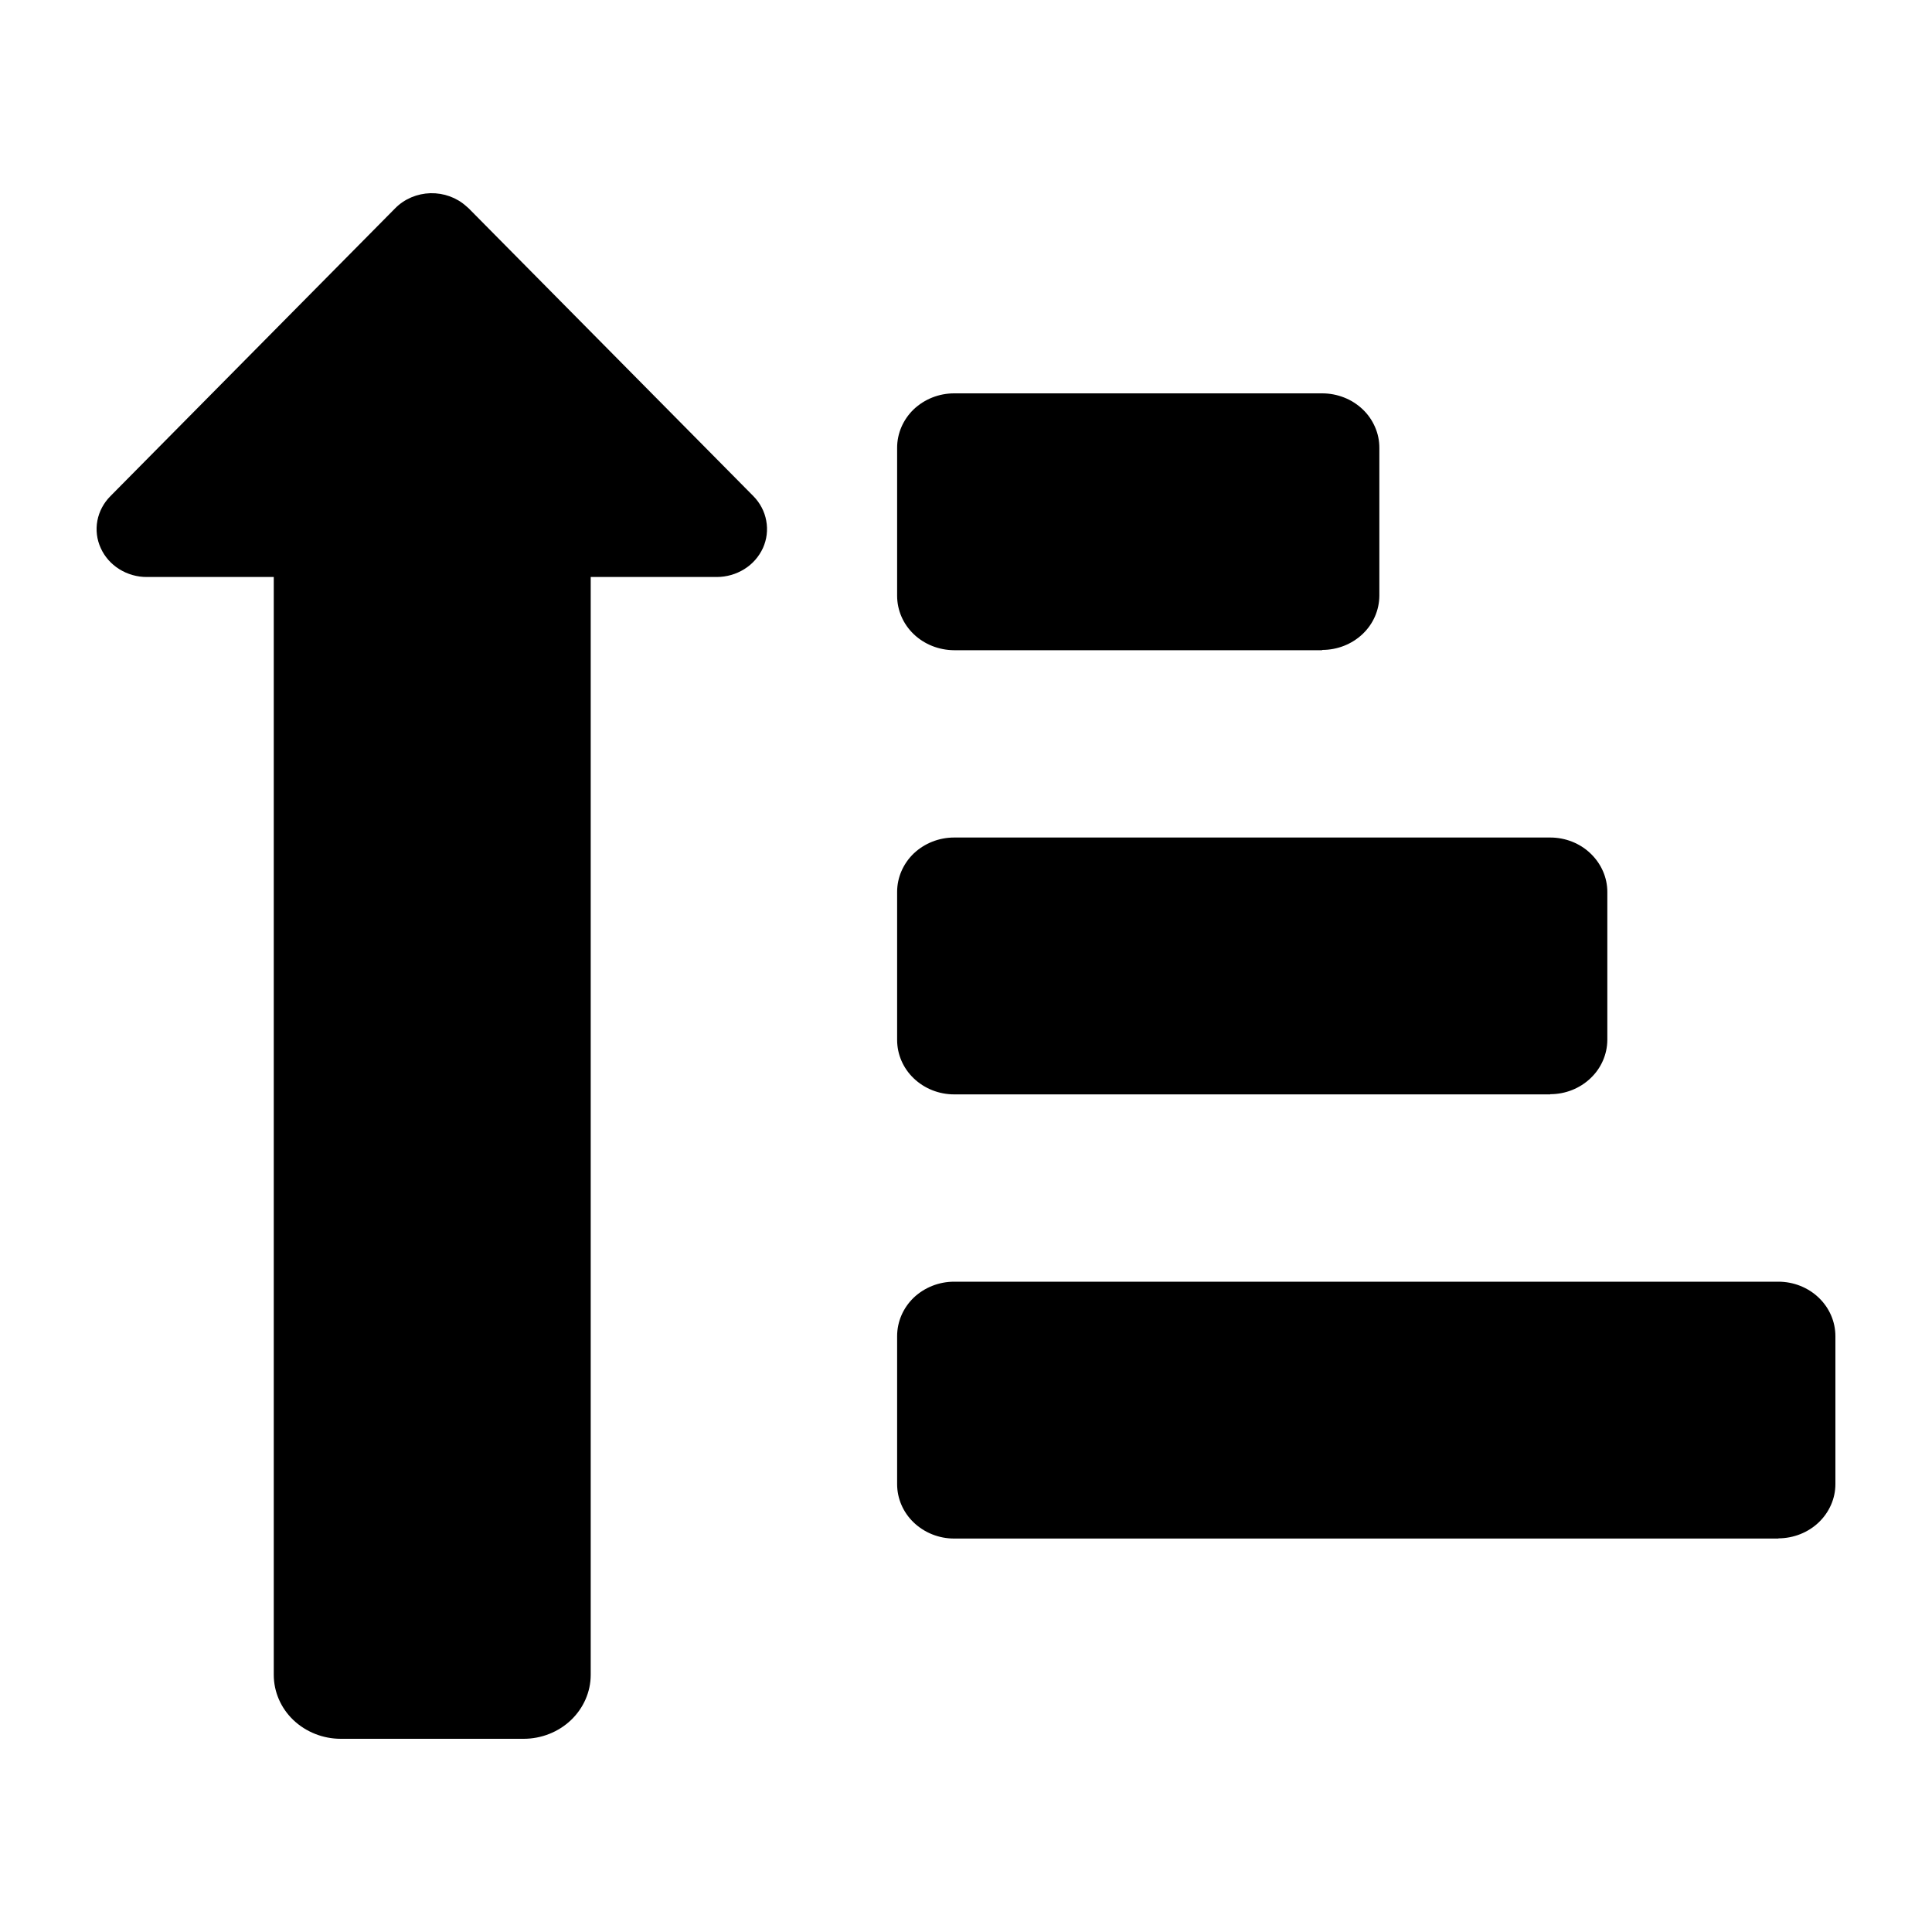 <svg width="20" height="20" viewBox="0 0 20 20" fill="none" xmlns="http://www.w3.org/2000/svg">
<path d="M7.427 5.973H6.115V17.338C6.115 17.513 6.041 17.682 5.911 17.806C5.781 17.93 5.604 18 5.42 18H3.528C3.344 18 3.168 17.93 3.037 17.806C2.907 17.682 2.834 17.513 2.834 17.338V5.973H1.522C1.42 5.974 1.32 5.945 1.235 5.892C1.15 5.839 1.083 5.763 1.043 5.674C1.002 5.585 0.99 5.486 1.008 5.39C1.026 5.295 1.073 5.206 1.143 5.136L4.092 2.155C4.187 2.059 4.318 2.004 4.456 2C4.594 1.997 4.728 2.045 4.828 2.136L4.85 2.155L7.799 5.136C7.868 5.206 7.915 5.295 7.932 5.39C7.95 5.486 7.938 5.584 7.898 5.673C7.857 5.762 7.791 5.838 7.706 5.891C7.621 5.944 7.522 5.973 7.42 5.973H7.427ZM16.048 11.329H9.877C9.72 11.329 9.57 11.269 9.459 11.163C9.349 11.058 9.287 10.915 9.287 10.765V9.233C9.287 9.084 9.349 8.941 9.459 8.835C9.57 8.73 9.72 8.67 9.877 8.67H16.048C16.204 8.67 16.355 8.729 16.465 8.835C16.576 8.941 16.639 9.084 16.639 9.233V10.765C16.638 10.914 16.576 11.057 16.465 11.162C16.355 11.267 16.205 11.327 16.049 11.327L16.048 11.329ZM18.41 15.927H9.877C9.72 15.927 9.57 15.867 9.459 15.761C9.349 15.656 9.287 15.513 9.287 15.364V13.832C9.287 13.682 9.349 13.539 9.459 13.433C9.57 13.328 9.72 13.268 9.877 13.268H18.41C18.567 13.268 18.717 13.328 18.827 13.433C18.938 13.539 19 13.682 19 13.832V15.364C19 15.512 18.937 15.655 18.827 15.76C18.717 15.865 18.567 15.924 18.411 15.925L18.41 15.927ZM13.685 6.731H9.877C9.72 6.73 9.57 6.671 9.459 6.565C9.349 6.46 9.287 6.317 9.287 6.167V4.635C9.287 4.486 9.349 4.343 9.459 4.237C9.57 4.132 9.72 4.072 9.877 4.072H13.688C13.766 4.072 13.843 4.087 13.914 4.115C13.986 4.143 14.051 4.185 14.106 4.237C14.161 4.289 14.204 4.351 14.234 4.42C14.264 4.488 14.279 4.561 14.279 4.635V6.167C14.278 6.316 14.216 6.459 14.105 6.564C13.994 6.669 13.844 6.728 13.688 6.728L13.685 6.731Z" fill="black"/>
</svg>
